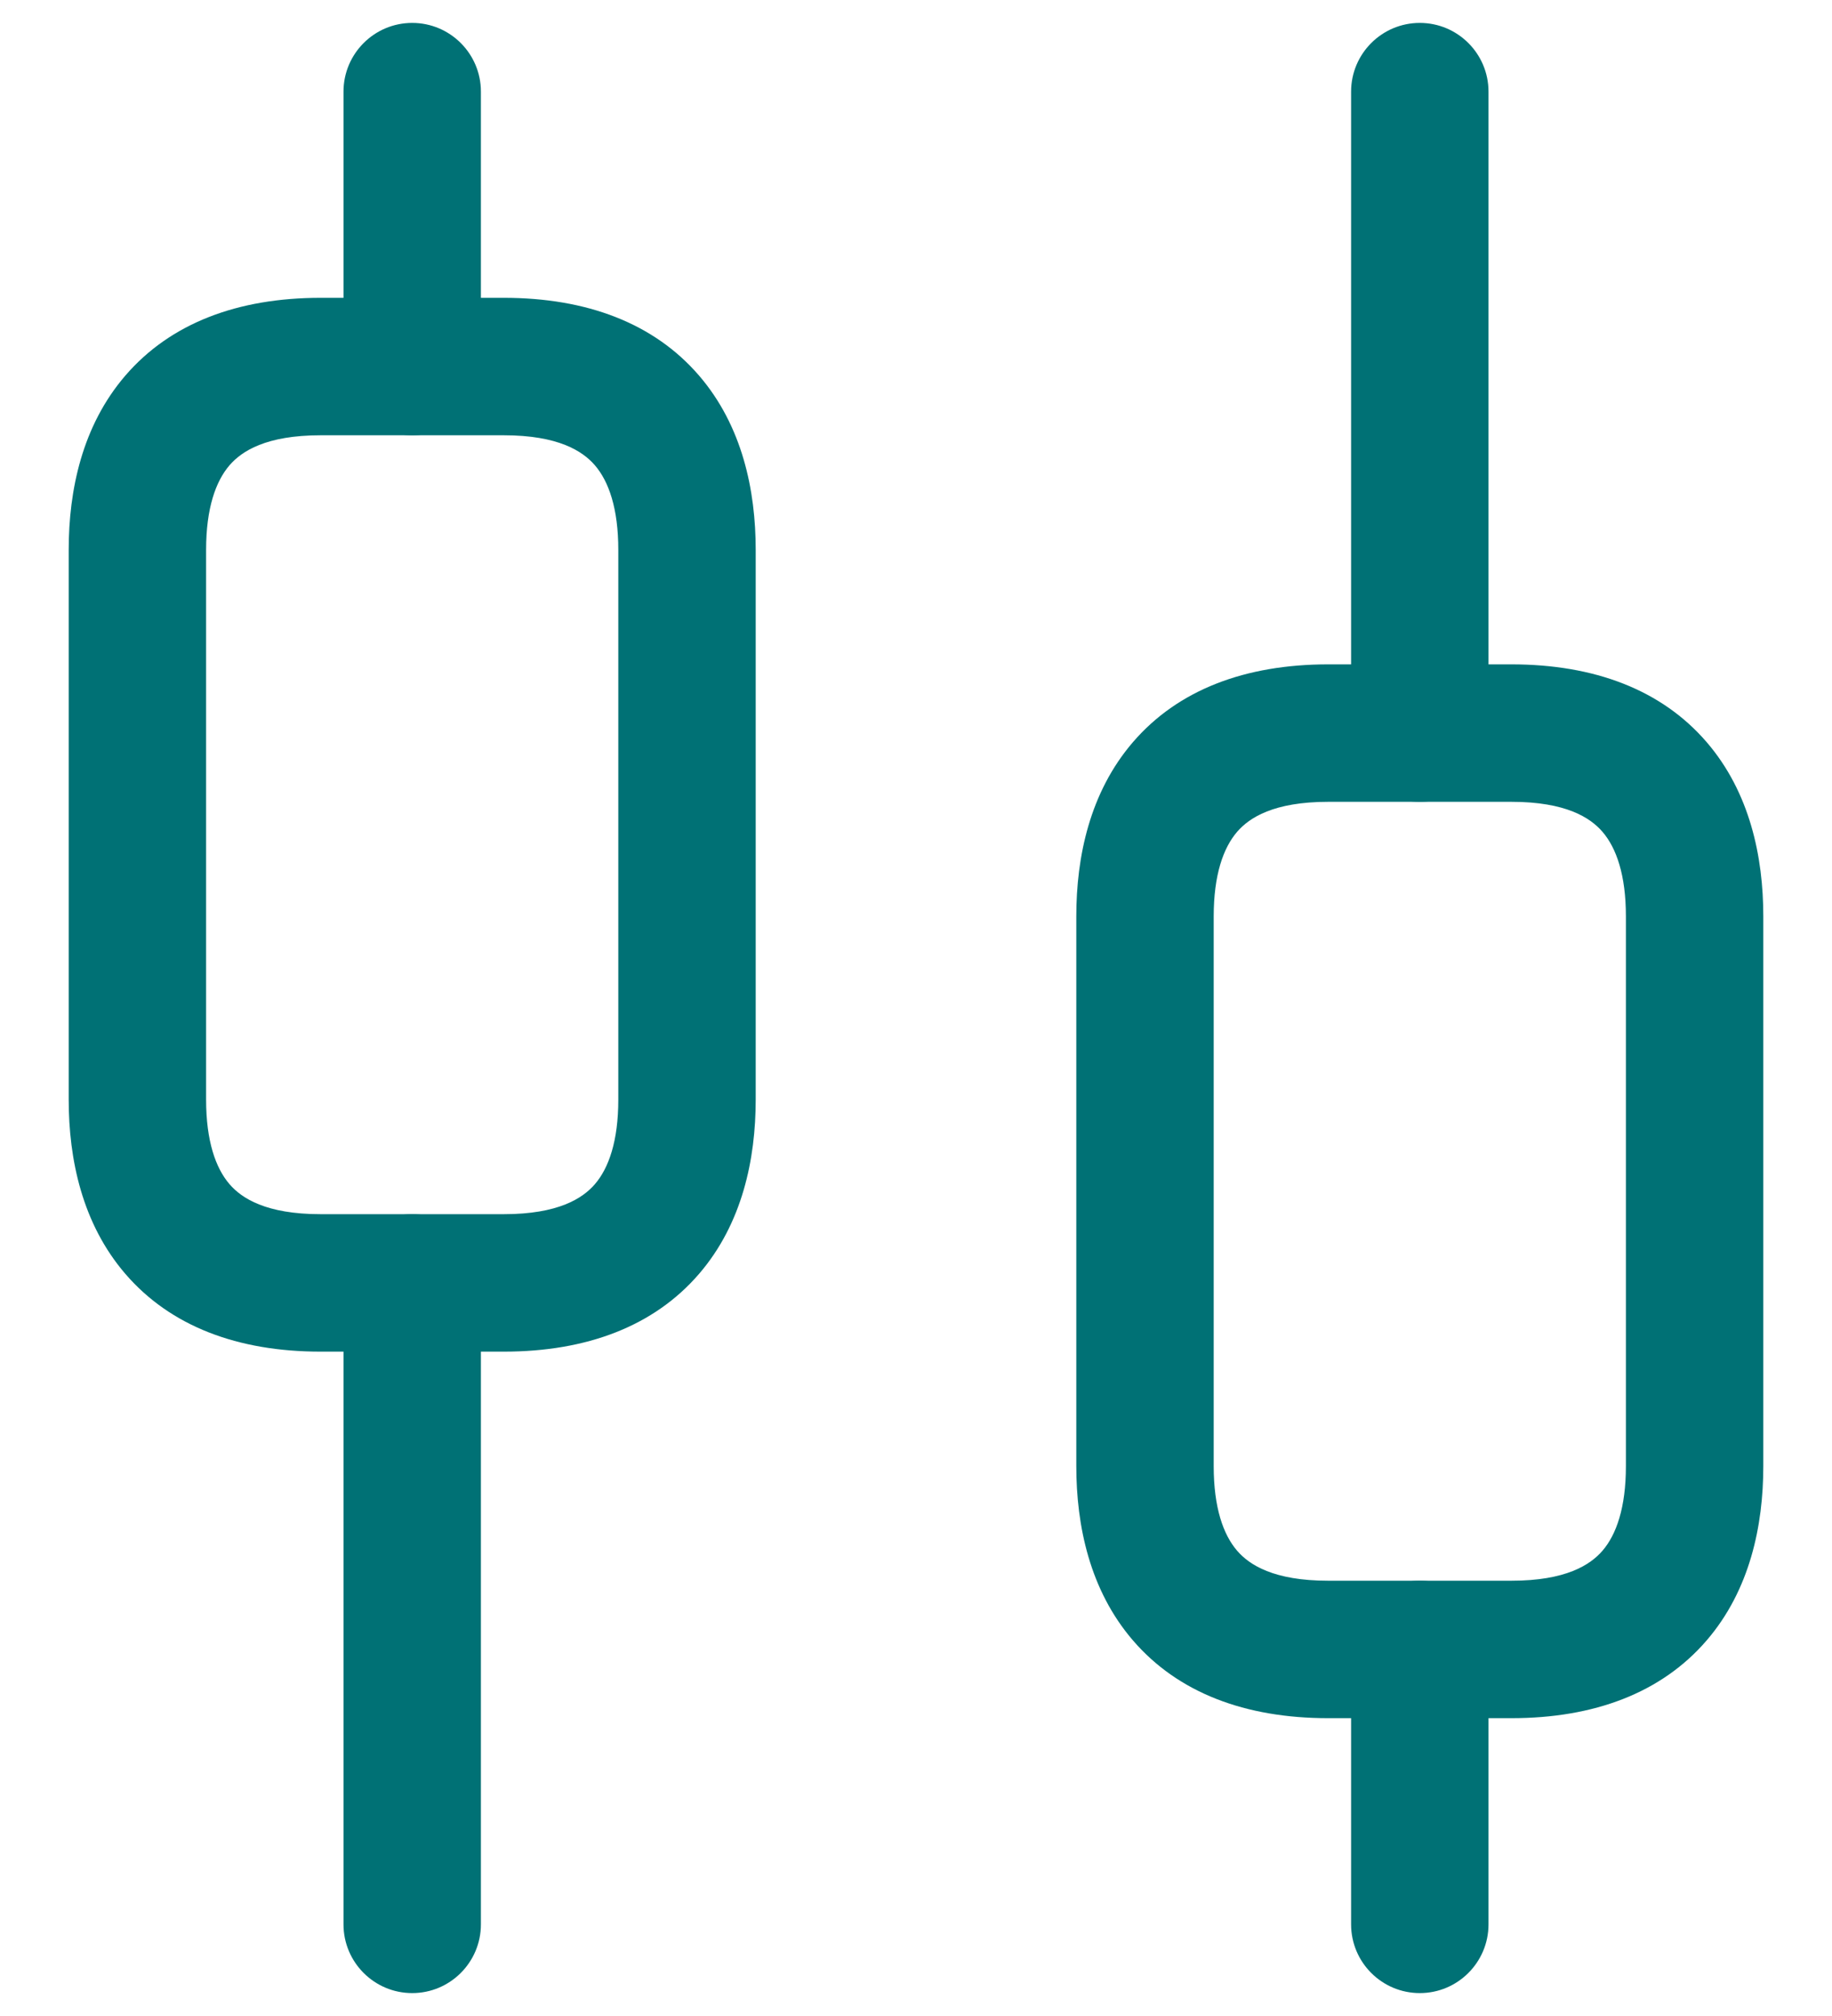 <svg width="20" height="22" viewBox="0 0 20 22" fill="none" xmlns="http://www.w3.org/2000/svg">
<path fill-rule="evenodd" clip-rule="evenodd" d="M4.5 13.25C4.914 13.25 5.25 13.586 5.25 14V21C5.25 21.414 4.914 21.75 4.5 21.75C4.086 21.75 3.75 21.414 3.75 21V14C3.75 13.586 4.086 13.25 4.5 13.25Z" fill="#007175"/>
<path fill-rule="evenodd" clip-rule="evenodd" d="M4.5 0.25C4.914 0.25 5.25 0.586 5.25 1V4C5.25 4.414 4.914 4.75 4.5 4.75C4.086 4.75 3.75 4.414 3.75 4V1C3.75 0.586 4.086 0.25 4.5 0.25Z" fill="#007175"/>
<path fill-rule="evenodd" clip-rule="evenodd" d="M15.5 17.25C15.914 17.25 16.25 17.586 16.25 18V21C16.25 21.414 15.914 21.75 15.5 21.75C15.086 21.75 14.75 21.414 14.75 21V18C14.75 17.586 15.086 17.25 15.5 17.25Z" fill="#007175"/>
<path fill-rule="evenodd" clip-rule="evenodd" d="M15.5 0.25C15.914 0.25 16.25 0.586 16.25 1V8C16.25 8.414 15.914 8.75 15.5 8.75C15.086 8.75 14.75 8.414 14.75 8V1C14.75 0.586 15.086 0.25 15.5 0.25Z" fill="#007175"/>
<path fill-rule="evenodd" clip-rule="evenodd" d="M2.506 5.077C2.354 5.253 2.25 5.549 2.25 6V12C2.25 12.451 2.354 12.747 2.506 12.923C2.639 13.077 2.905 13.25 3.5 13.25H5.5C6.095 13.25 6.361 13.077 6.494 12.923C6.646 12.747 6.75 12.451 6.75 12V6C6.75 5.549 6.646 5.253 6.494 5.077C6.361 4.923 6.095 4.75 5.5 4.75H3.5C2.905 4.75 2.639 4.923 2.506 5.077ZM1.369 4.098C1.861 3.527 2.595 3.25 3.5 3.25H5.5C6.405 3.25 7.139 3.527 7.631 4.098C8.104 4.647 8.25 5.351 8.25 6V12C8.25 12.649 8.104 13.353 7.631 13.902C7.139 14.473 6.405 14.75 5.5 14.75H3.5C2.595 14.75 1.861 14.473 1.369 13.902C0.896 13.353 0.75 12.649 0.75 12V6C0.75 5.351 0.896 4.647 1.369 4.098Z" fill="#007175"/>
<path fill-rule="evenodd" clip-rule="evenodd" d="M13.506 9.077C13.354 9.253 13.25 9.549 13.25 10V16C13.25 16.451 13.354 16.747 13.506 16.923C13.639 17.077 13.905 17.25 14.5 17.25H16.5C17.095 17.25 17.361 17.077 17.494 16.923C17.646 16.747 17.75 16.451 17.75 16V10C17.75 9.549 17.646 9.253 17.494 9.077C17.361 8.923 17.095 8.75 16.5 8.75H14.5C13.905 8.75 13.639 8.923 13.506 9.077ZM12.369 8.098C12.861 7.527 13.595 7.25 14.5 7.25H16.5C17.405 7.25 18.139 7.527 18.631 8.098C19.104 8.647 19.25 9.351 19.25 10V16C19.25 16.648 19.104 17.353 18.631 17.902C18.139 18.473 17.405 18.75 16.5 18.75H14.5C13.595 18.75 12.861 18.473 12.369 17.902C11.896 17.353 11.75 16.648 11.75 16V10C11.75 9.351 11.896 8.647 12.369 8.098Z" fill="#007175"/>
</svg>
